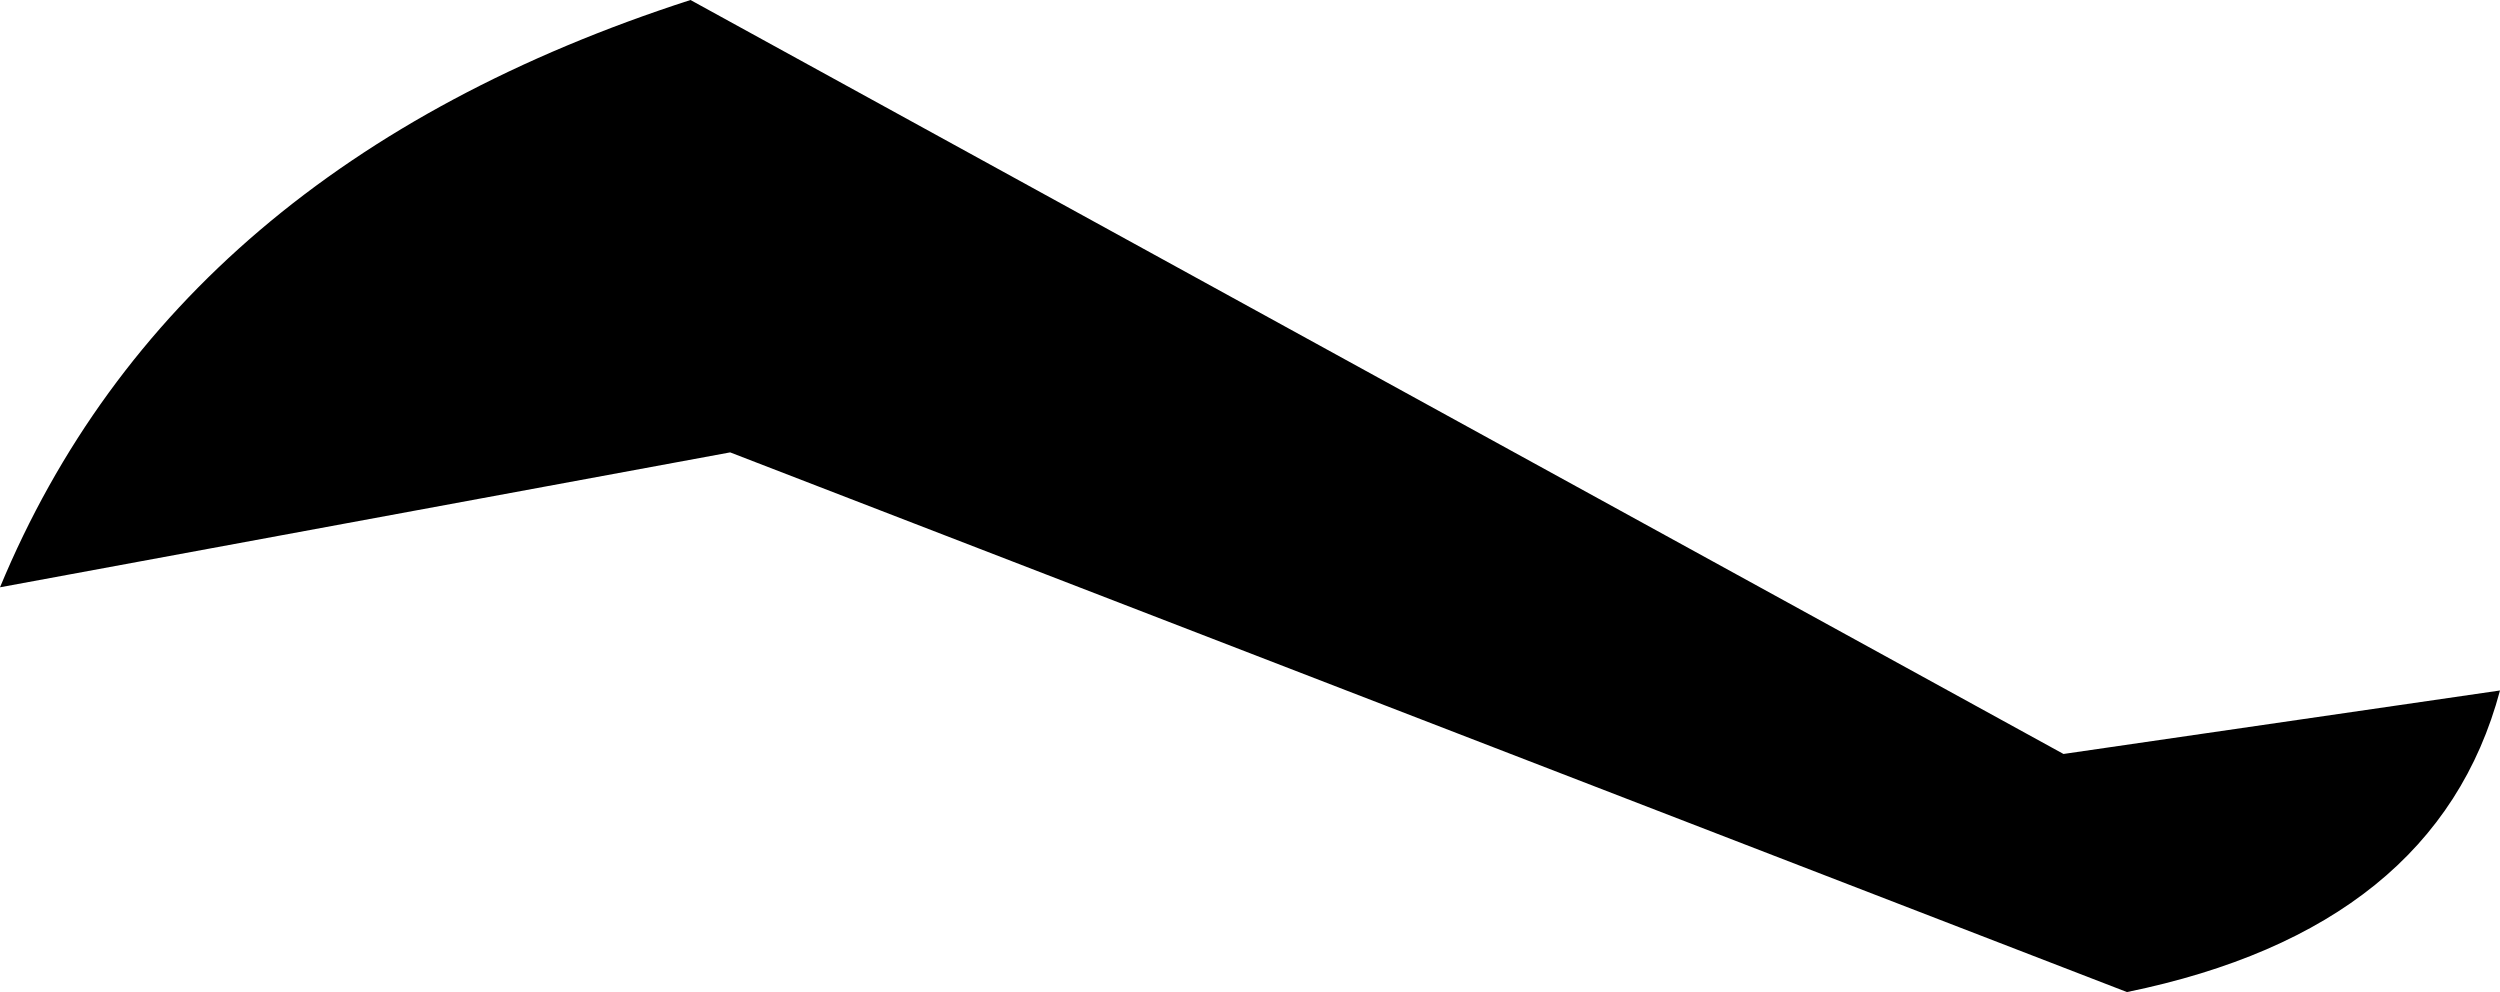 <?xml version="1.0" encoding="UTF-8" standalone="no"?>
<svg xmlns:xlink="http://www.w3.org/1999/xlink" height="6.25px" width="15.75px" xmlns="http://www.w3.org/2000/svg">
  <g transform="matrix(1.0, 0.0, 0.0, 1.0, -380.0, -128.75)">
    <path d="M393.0 133.5 L395.75 133.1 Q395.35 134.6 393.4 135.0 L384.6 131.6 380.0 132.45 Q381.1 129.8 384.35 128.75 L393.0 133.5" fill="#000000" fill-rule="evenodd" stroke="none"/>
  </g>
</svg>
